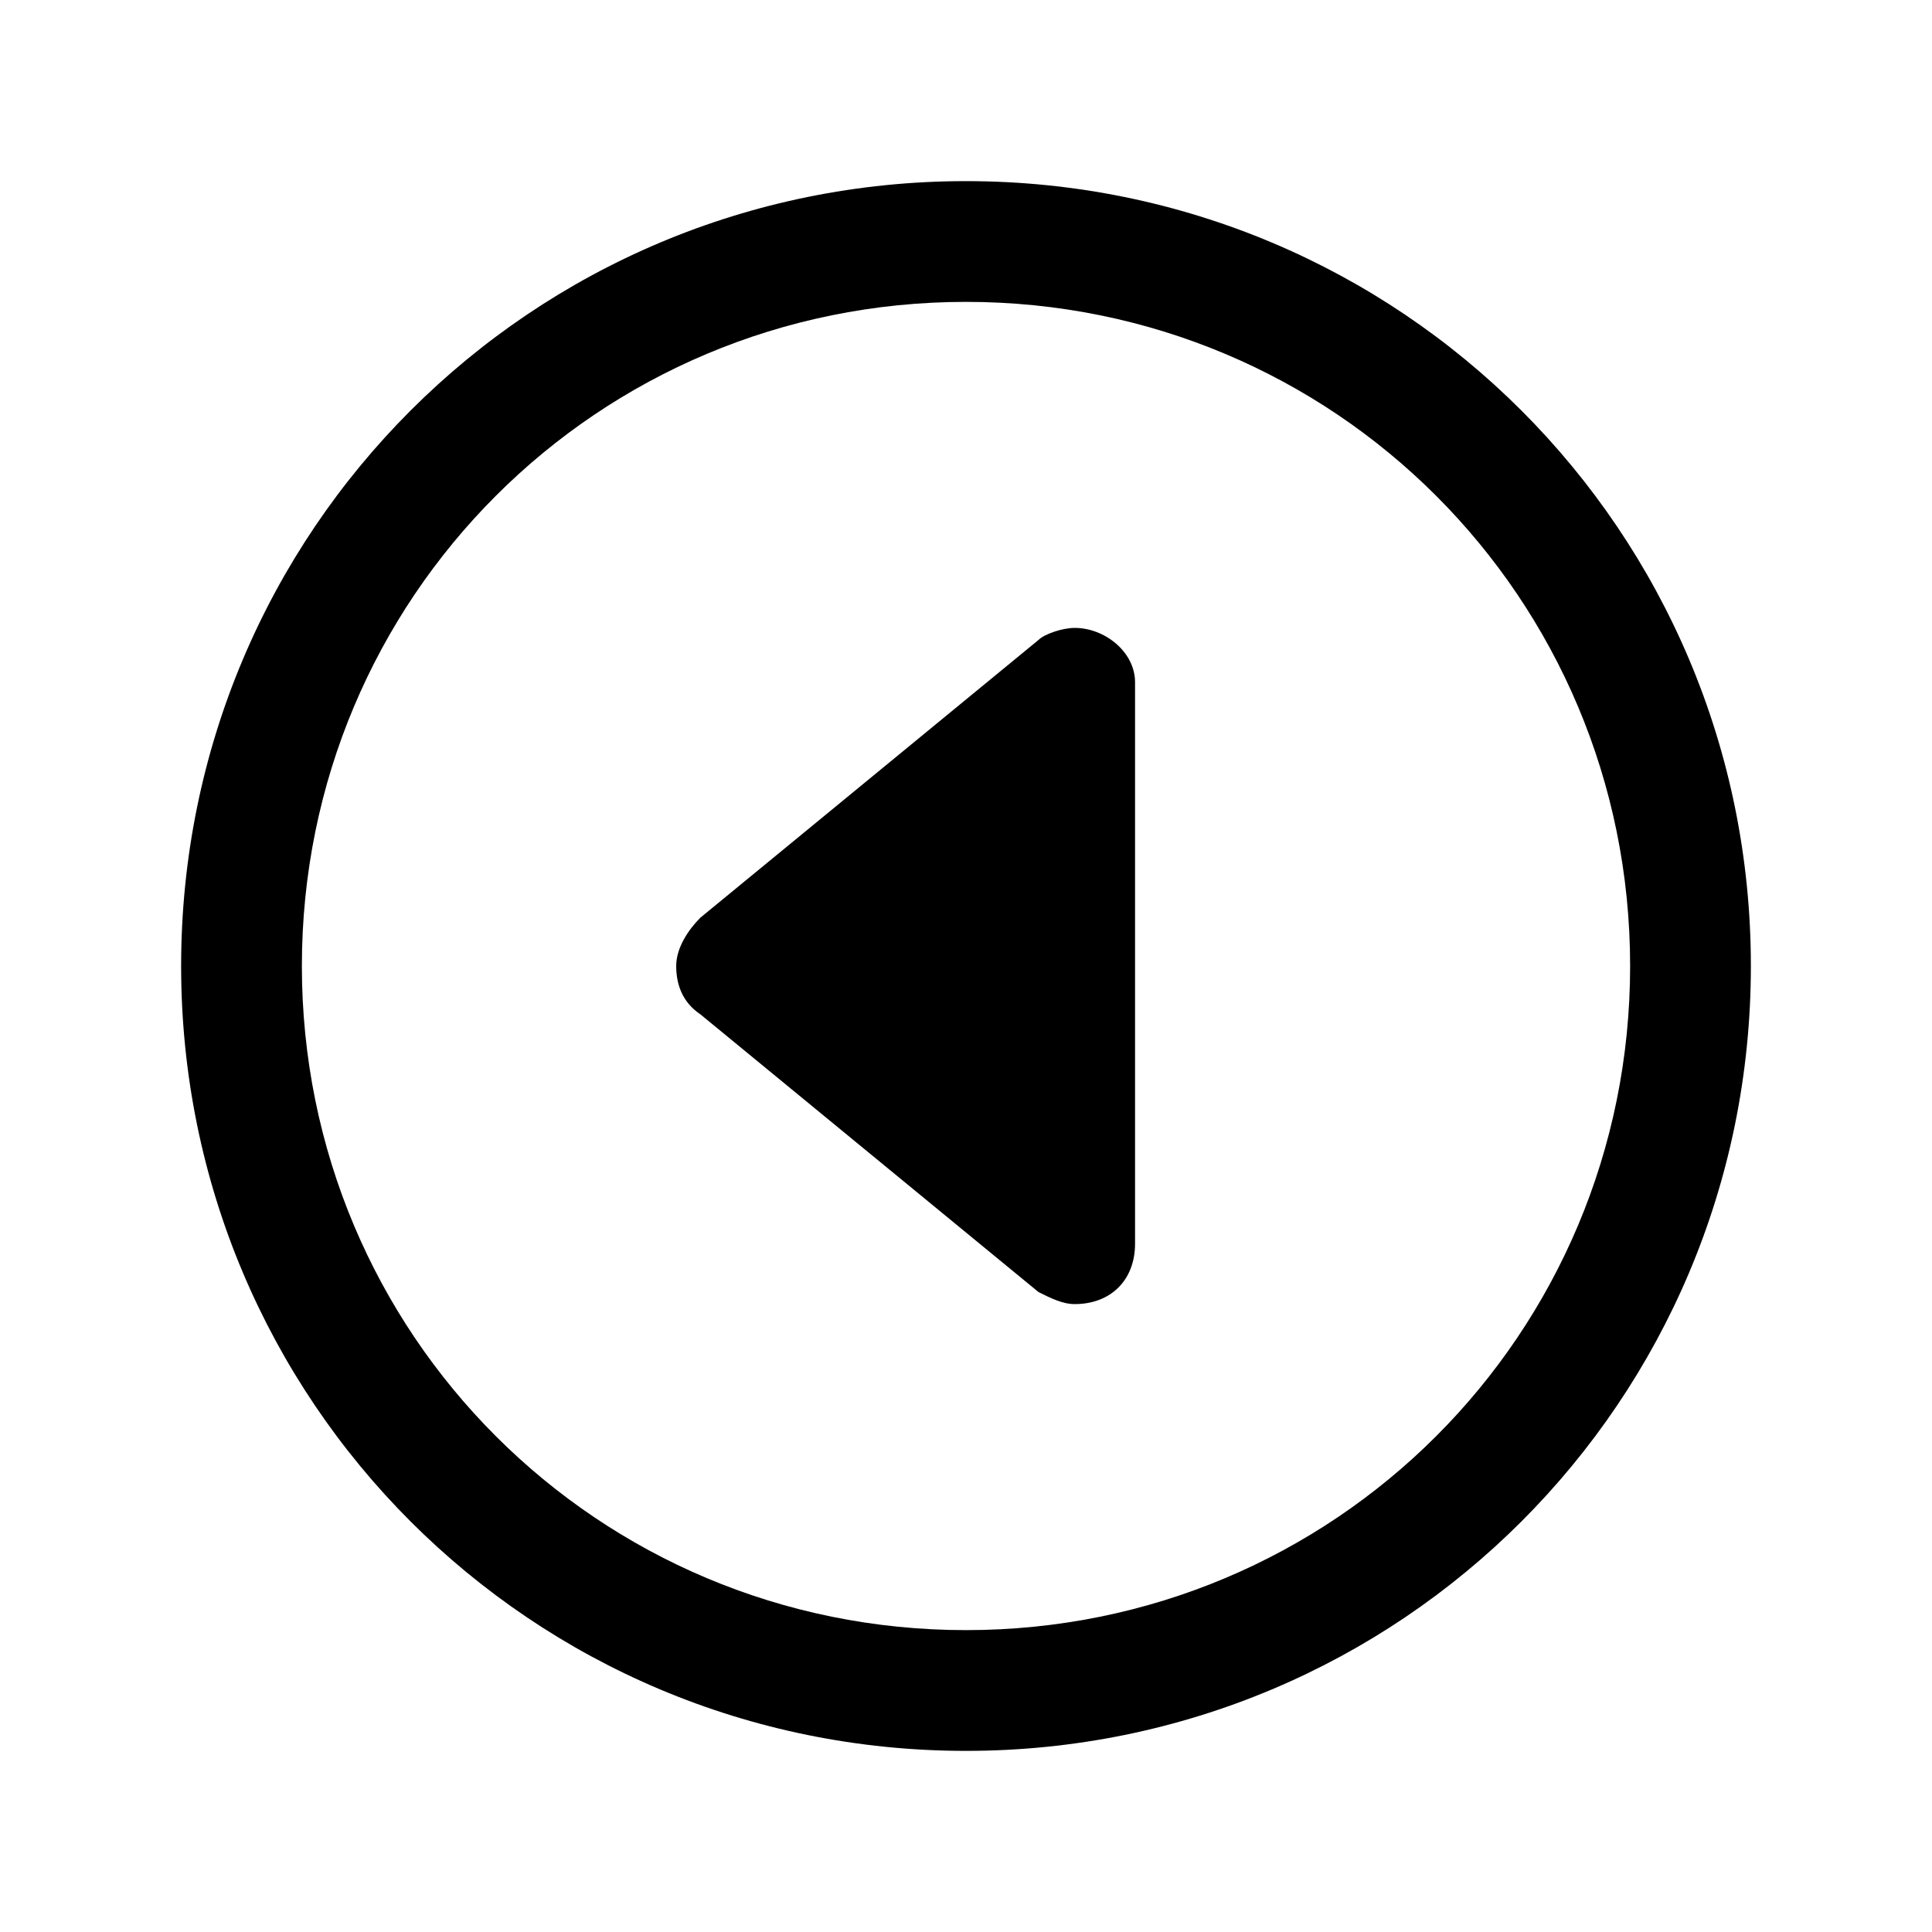 <!-- Generated by IcoMoon.io -->
<svg version="1.1" xmlns="http://www.w3.org/2000/svg" width="32" height="32" viewBox="0 0 32 32">
<title>caret_back_circle_left</title>
<path d="M17.8 10.4c-0.2 0-0.5 0.1-0.6 0.2v0 0l-5.6 4.6c-0.2 0.2-0.4 0.5-0.4 0.8s0.1 0.6 0.4 0.8v0l5.6 4.6c0.2 0.1 0.4 0.2 0.6 0.2 0.6 0 1-0.4 1-1v-9.3c0-0.5-0.5-0.9-1-0.9z"></path>
<path d="M16 3c-7.2 0-13 5.8-13 13s5.8 13 13 13c7.2 0 13-5.8 13-13s-5.8-13-13-13zM16 27c-6.1 0-11-4.9-11-11s4.9-11 11-11 11 4.9 11 11-4.9 11-11 11z"></path>
</svg>
